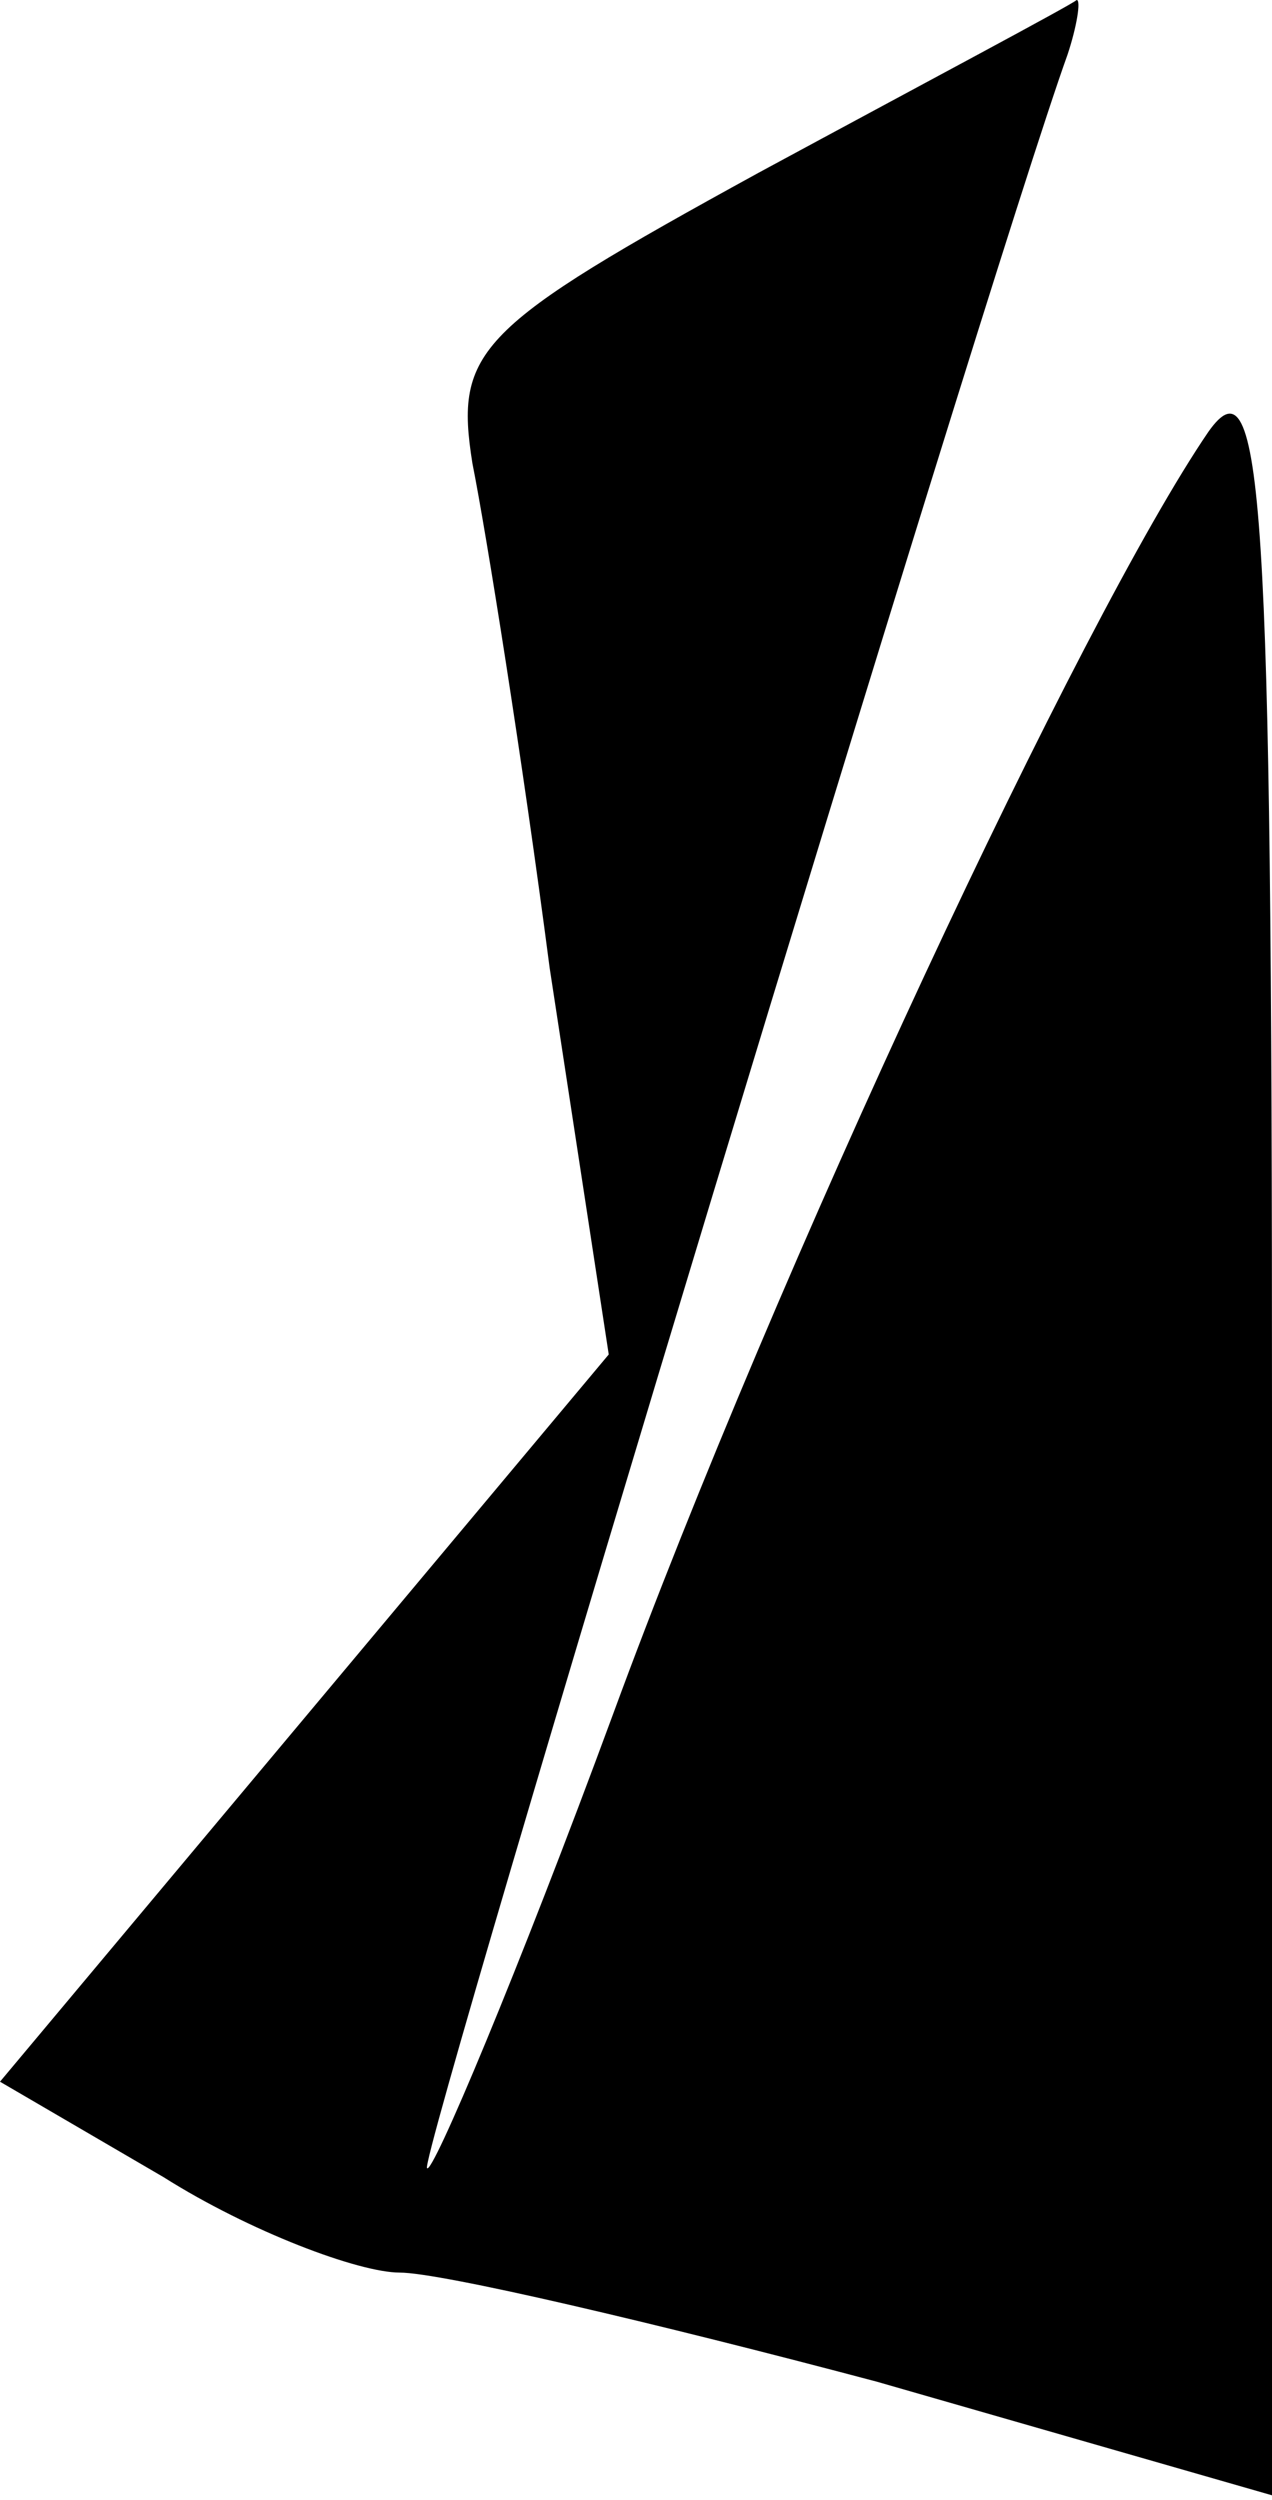 <?xml version="1.0" standalone="no"?>
<!DOCTYPE svg PUBLIC "-//W3C//DTD SVG 20010904//EN"
 "http://www.w3.org/TR/2001/REC-SVG-20010904/DTD/svg10.dtd">
<svg version="1.0" xmlns="http://www.w3.org/2000/svg"
 width="28pt" height="55pt" viewBox="0 0 28 55"
 preserveAspectRatio="xMidYMid meet">
<g transform="translate(0,55) scale(0.1,-0.1)"
fill="#000000" stroke="none">
<path fill="#000000" stroke="none" d="M167 512 c-62 -34 -67 -39 -63 -64 3
-15 11 -65 17 -111 l13 -85 -67 -80 -67 -80 36 -21 c19 -12 43 -21 52 -21 9 0
56 -11 105 -24 l87 -25 0 237 c0 203 -2 234 -14 217 -28 -41 -95 -184 -131
-282 -21 -57 -40 -102 -41 -100 -2 2 123 415 141 465 2 6 3 12 2 12 -1 -1 -33
-18 -70 -38z"/>
</g>
</svg>
